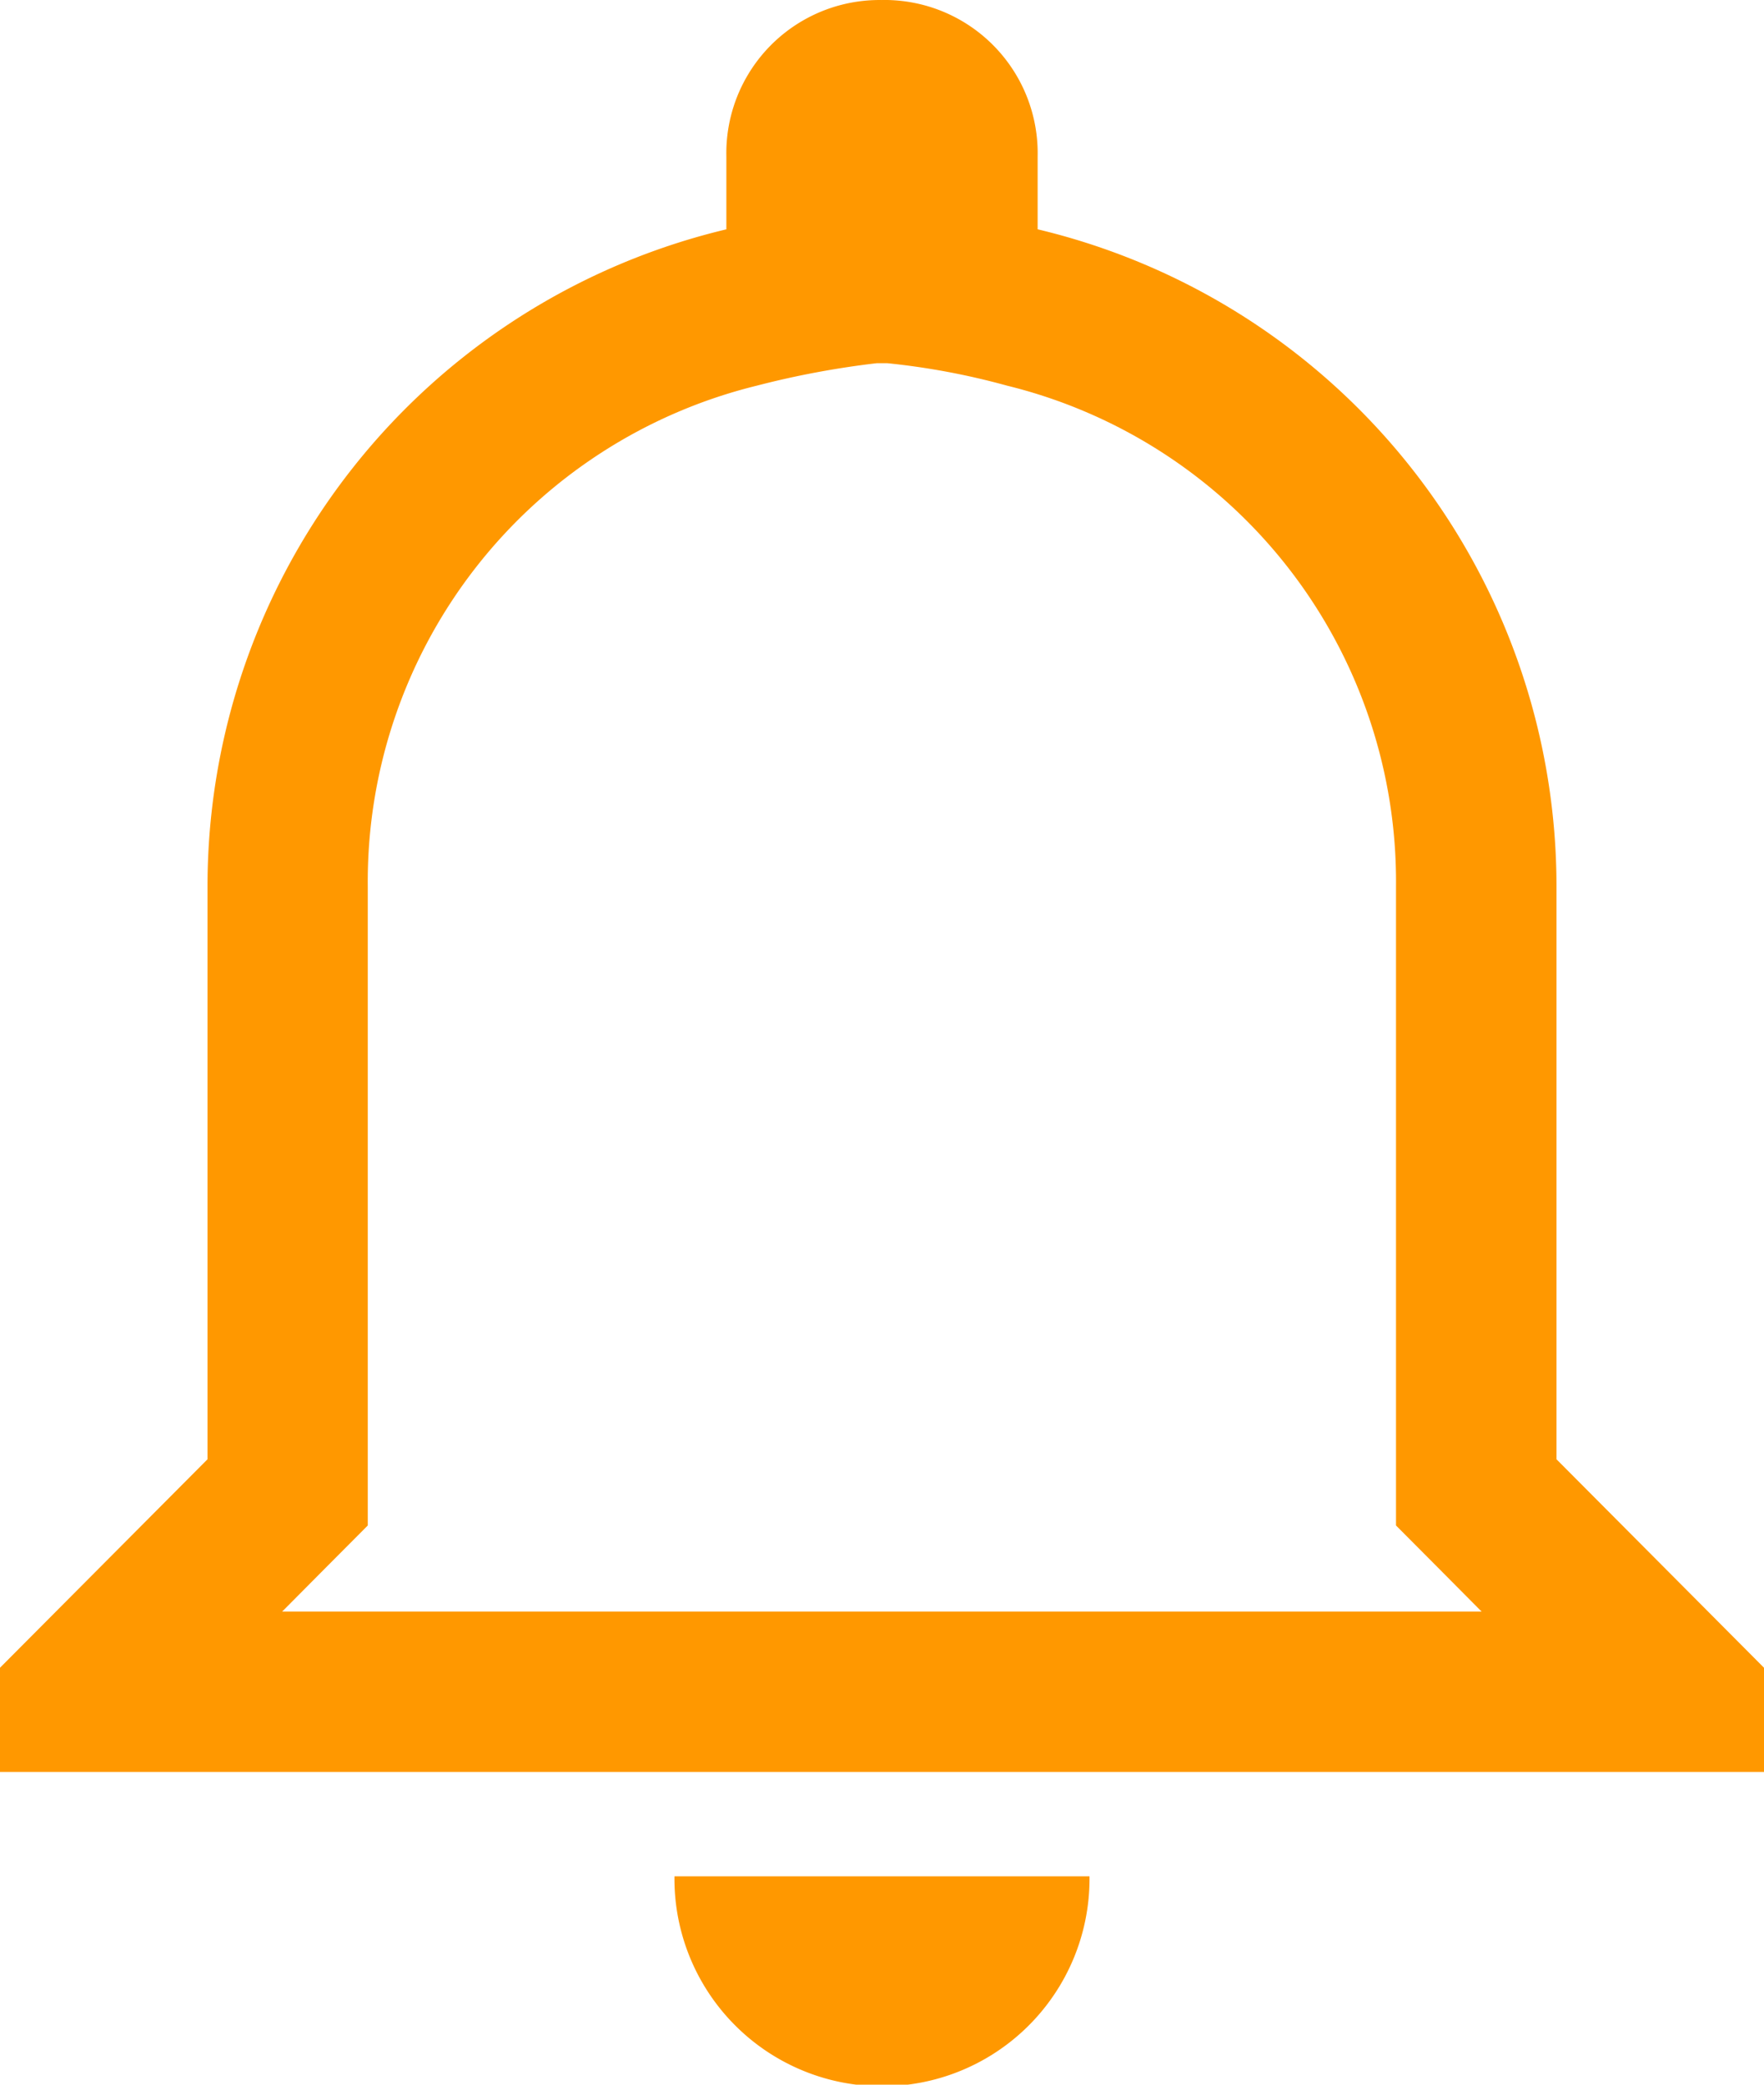 <svg xmlns="http://www.w3.org/2000/svg" width="63.458" height="74.996" viewBox="0 0 63.458 74.996">
  <path id="Icon_ionic-md-notifications-outline" data-name="Icon ionic-md-notifications-outline" d="M37.534,16.44a26.062,26.062,0,0,1,4.311.807,18.372,18.372,0,0,1,14,18V58.254l1.68,1.688,1.4,1.41H15.775l1.4-1.41,1.68-1.688V35.248a18.372,18.372,0,0,1,14-18,31.914,31.914,0,0,1,4.311-.807m.18-13.065A5.511,5.511,0,0,0,31.755,9v2.625A24.3,24.3,0,0,0,13.09,35.248V55.872l-7.465,7.5v3.75H69.083v-3.75l-7.465-7.5V35.248A24.3,24.3,0,0,0,42.953,11.624V9a5.511,5.511,0,0,0-5.6-5.625Zm7.465,67.5H29.888a7.466,7.466,0,1,0,14.931,0Z" transform="translate(-5.625 -3.375)" fill="#ff9800"/>
</svg>
